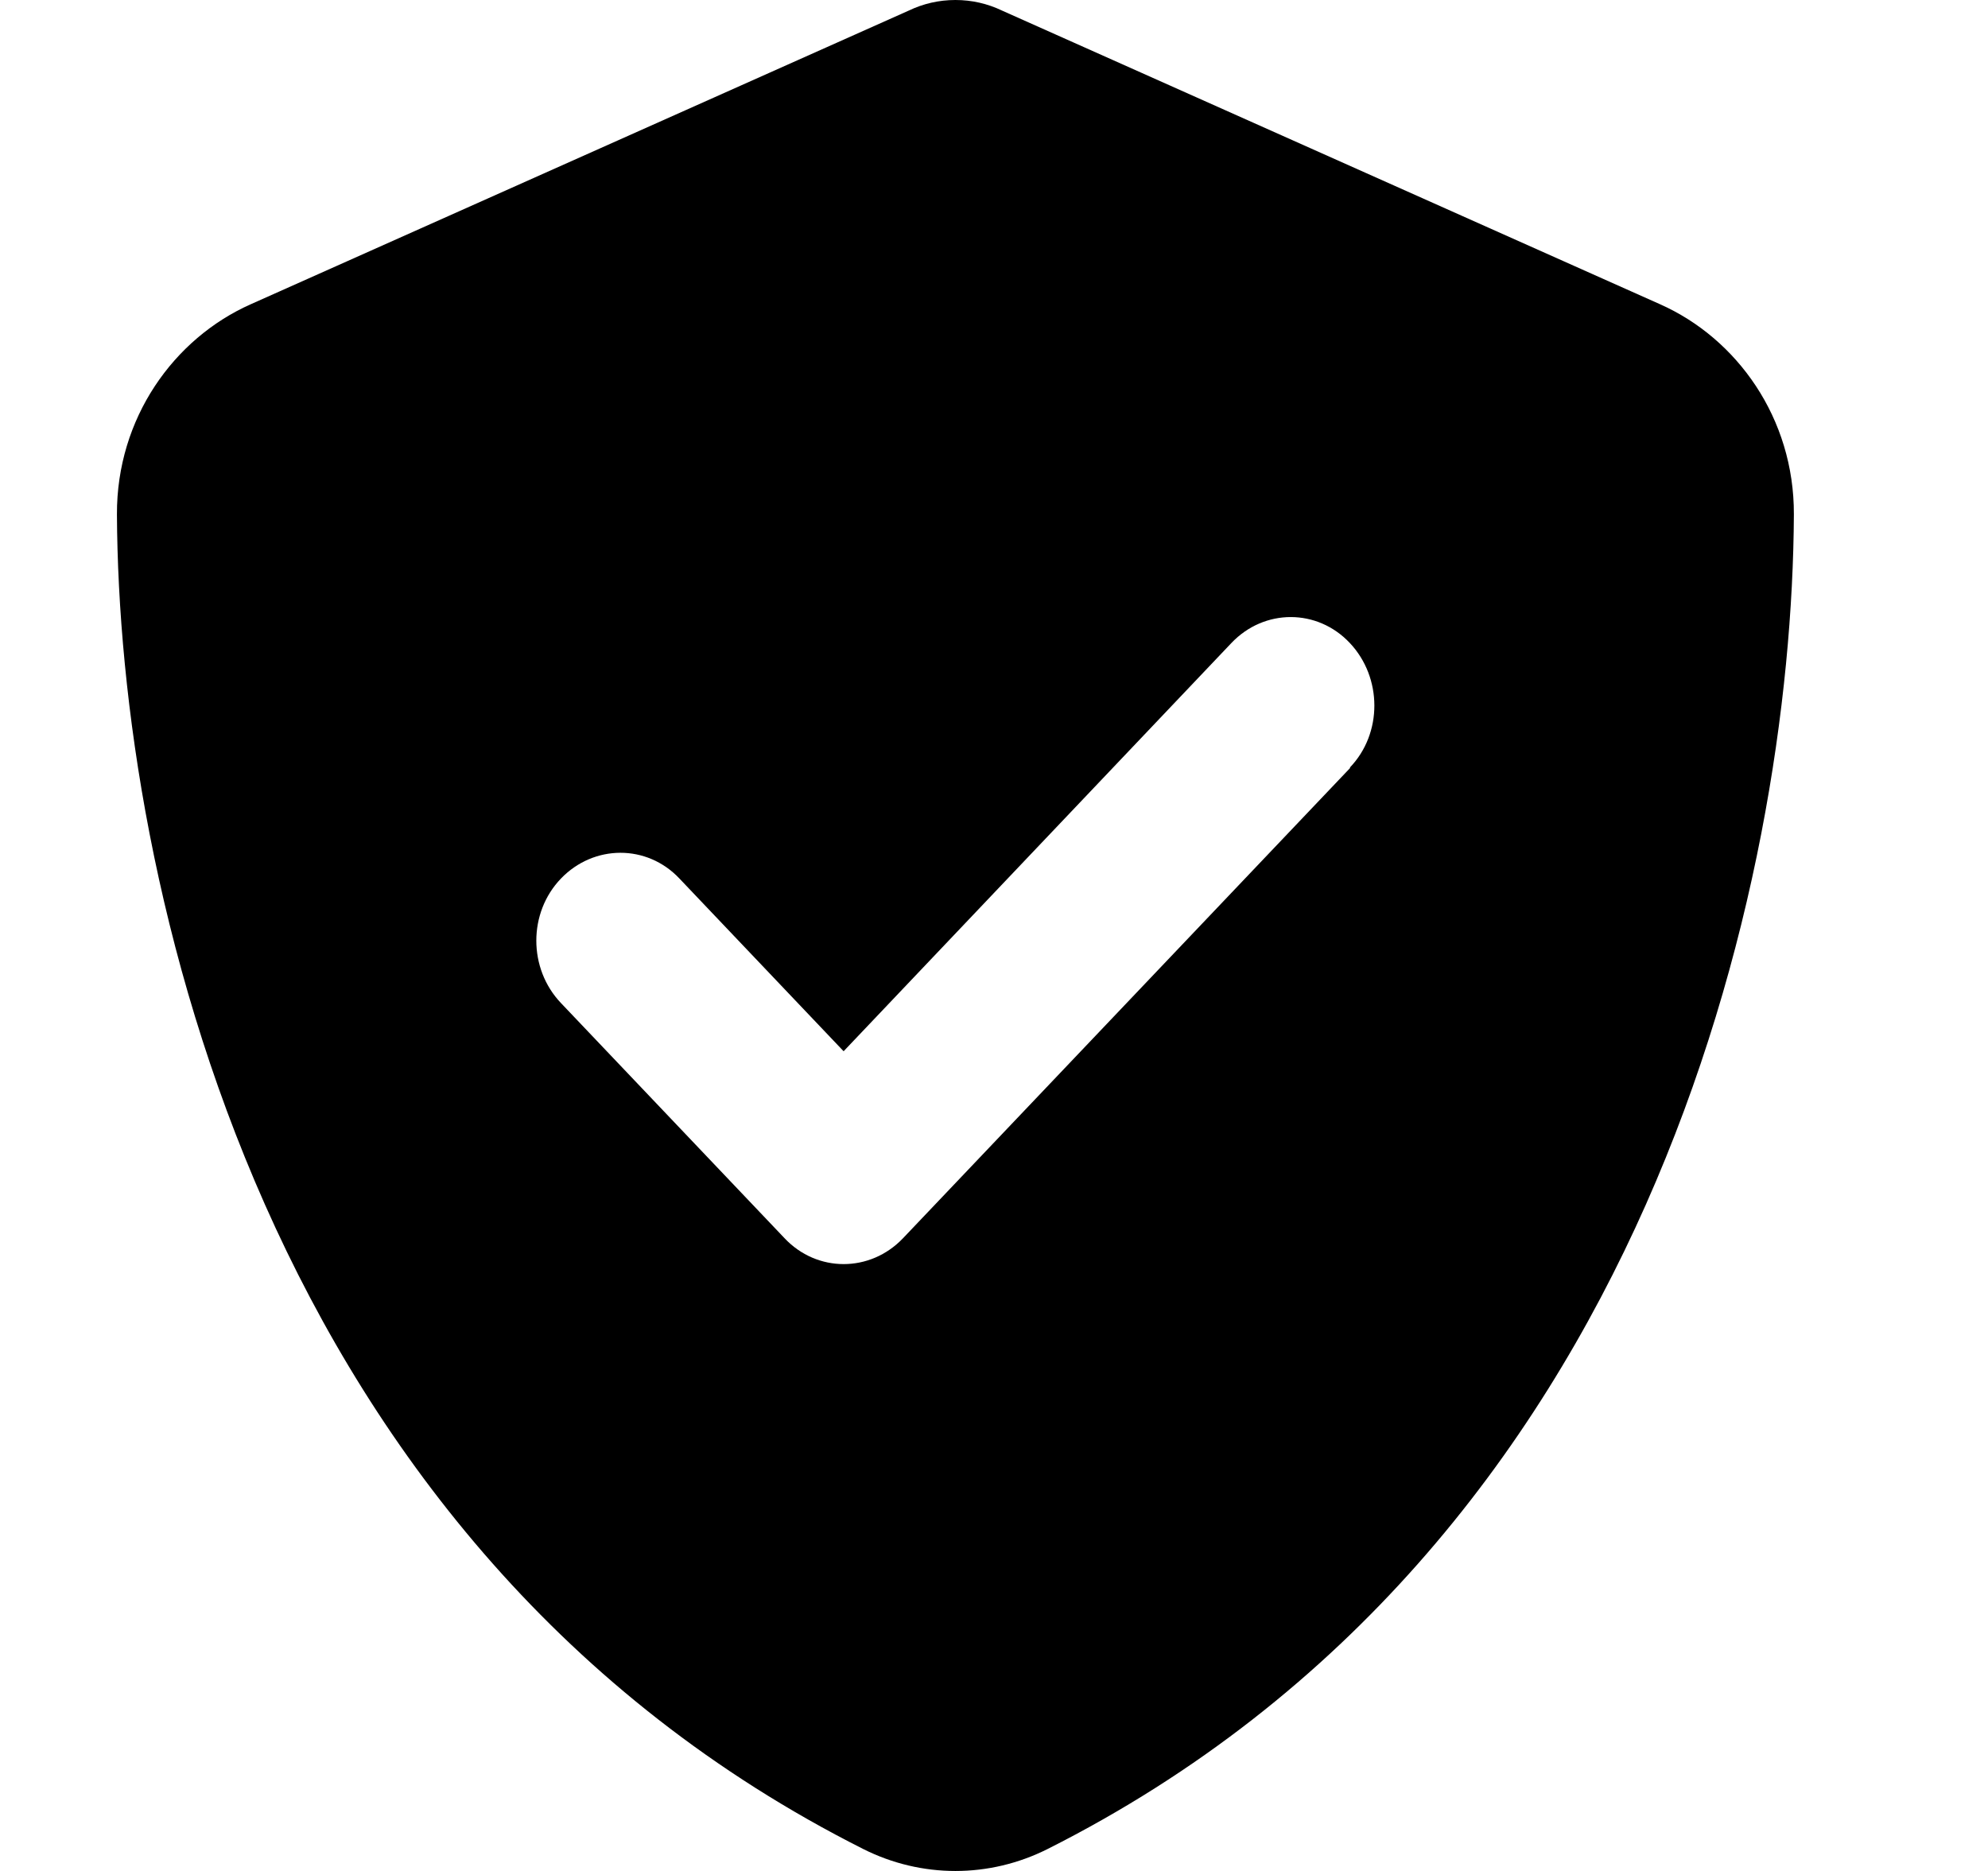 <svg viewBox="0 0 17 16" xmlns="http://www.w3.org/2000/svg"><path d="M8.57 0.091C8.445 0.031 8.31 0 8.17 0C8.03 0 7.895 0.031 7.77 0.091L2.144 2.602C1.487 2.894 0.997 3.576 1 4.399C1.015 7.516 2.234 13.219 7.381 15.812C7.88 16.063 8.46 16.063 8.959 15.812C14.106 13.219 15.325 7.516 15.34 4.399C15.343 3.576 14.853 2.894 14.196 2.602L8.57 0.091ZM11.546 6.567L7.722 10.589C7.441 10.884 6.987 10.884 6.709 10.589L4.797 8.578C4.516 8.283 4.516 7.805 4.797 7.513C5.078 7.221 5.532 7.218 5.81 7.513L7.214 8.99L10.53 5.499C10.811 5.203 11.265 5.203 11.543 5.499C11.821 5.794 11.824 6.272 11.543 6.564L11.546 6.567Z"/></svg>